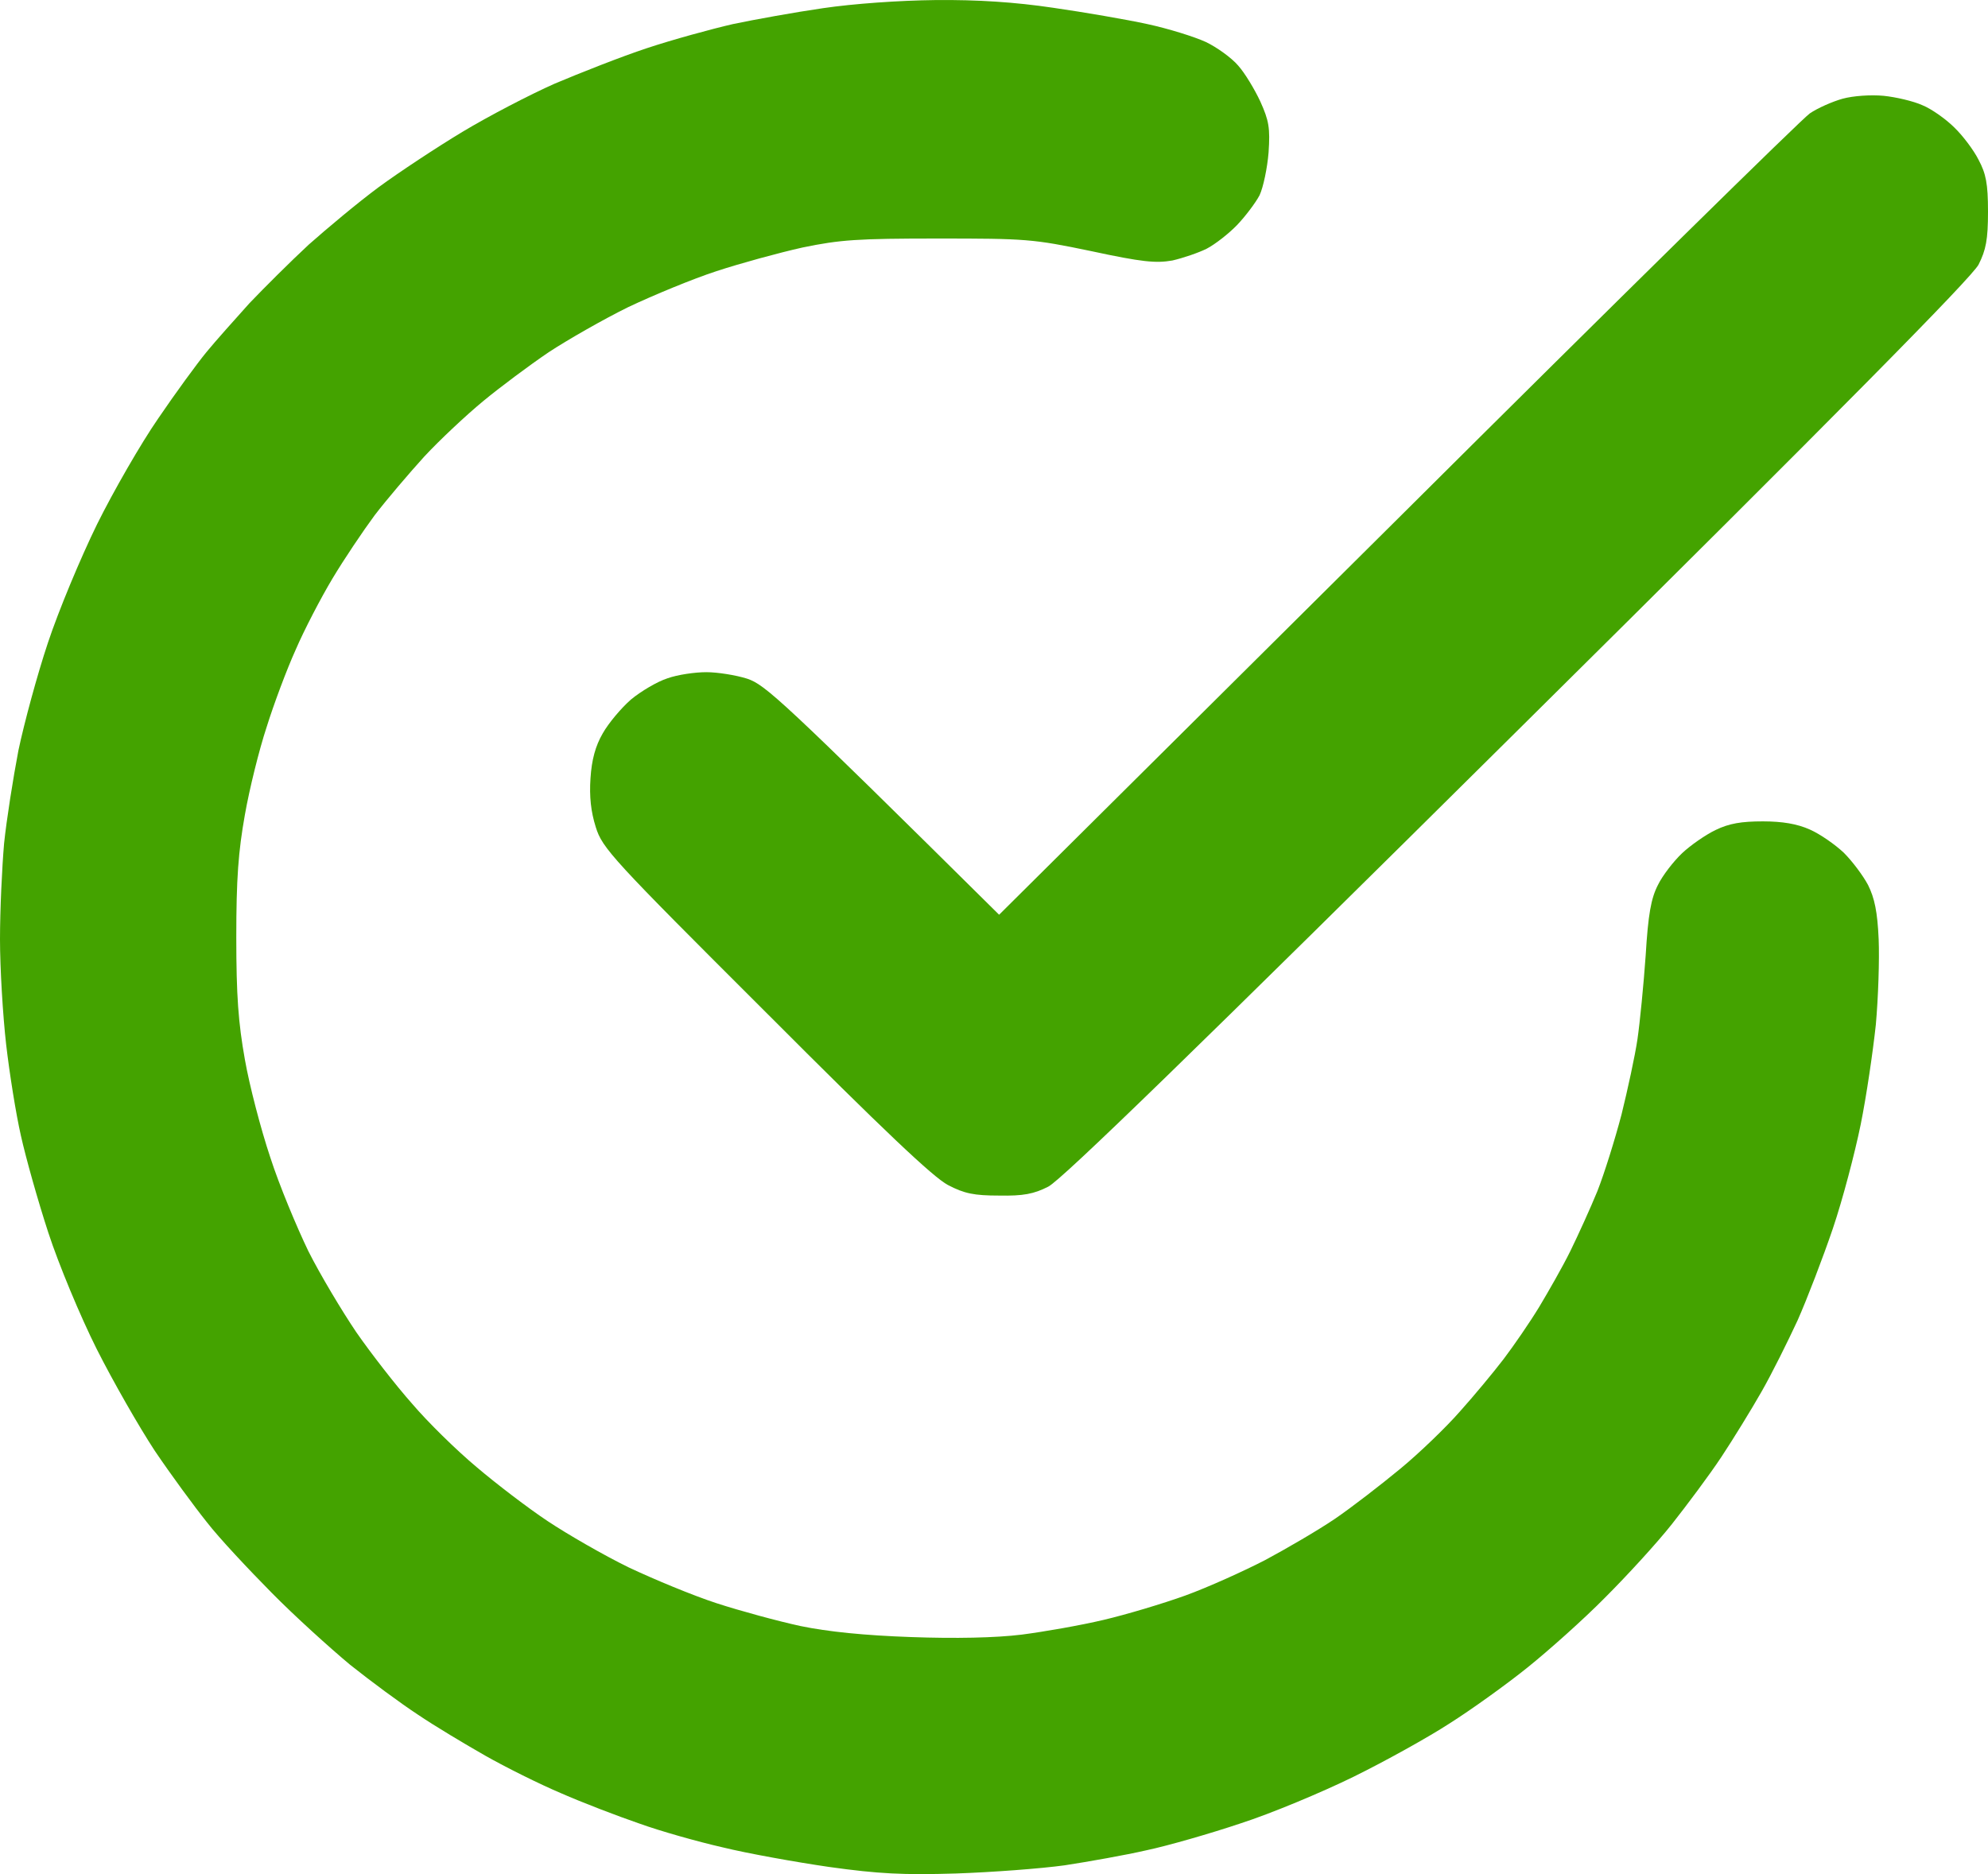 <svg width="35" height="33" viewBox="0 0 35 33" fill="none" xmlns="http://www.w3.org/2000/svg">
<path d="M12.904 0.424C13.279 0.345 13.993 0.216 14.49 0.144C15.024 0.065 15.831 0.008 16.473 0.001C17.208 -0.006 17.871 0.037 18.542 0.137C19.09 0.216 19.839 0.345 20.2 0.424C20.567 0.503 21.029 0.647 21.231 0.74C21.425 0.833 21.685 1.02 21.8 1.156C21.916 1.286 22.089 1.573 22.189 1.788C22.341 2.125 22.363 2.255 22.334 2.685C22.312 2.958 22.24 3.302 22.175 3.439C22.103 3.575 21.923 3.812 21.779 3.963C21.634 4.113 21.396 4.3 21.245 4.379C21.101 4.451 20.827 4.544 20.64 4.587C20.351 4.637 20.113 4.616 19.212 4.422C18.181 4.207 18.059 4.2 16.509 4.2C15.096 4.2 14.793 4.221 14.13 4.358C13.712 4.451 13.034 4.637 12.616 4.774C12.198 4.91 11.506 5.197 11.066 5.405C10.626 5.621 9.999 5.98 9.66 6.202C9.321 6.432 8.802 6.819 8.507 7.063C8.211 7.307 7.743 7.745 7.469 8.04C7.202 8.334 6.805 8.8 6.596 9.073C6.394 9.346 6.056 9.848 5.854 10.186C5.652 10.523 5.356 11.09 5.205 11.442C5.046 11.793 4.816 12.411 4.693 12.806C4.563 13.2 4.39 13.896 4.311 14.349C4.196 14.995 4.16 15.468 4.16 16.502C4.16 17.535 4.196 18.009 4.311 18.655C4.39 19.107 4.592 19.883 4.758 20.378C4.917 20.873 5.227 21.612 5.428 22.029C5.637 22.445 6.02 23.084 6.272 23.457C6.531 23.83 6.971 24.397 7.252 24.713C7.526 25.036 8.038 25.538 8.391 25.833C8.737 26.127 9.3 26.558 9.646 26.787C9.992 27.017 10.626 27.383 11.066 27.598C11.506 27.806 12.198 28.094 12.616 28.23C13.034 28.366 13.697 28.546 14.094 28.632C14.577 28.732 15.218 28.797 16.04 28.826C16.819 28.854 17.525 28.84 17.987 28.783C18.383 28.732 19.032 28.618 19.428 28.524C19.825 28.431 20.474 28.237 20.87 28.094C21.267 27.95 21.901 27.663 22.276 27.469C22.651 27.268 23.206 26.945 23.502 26.744C23.797 26.543 24.316 26.141 24.655 25.861C24.994 25.581 25.462 25.129 25.7 24.857C25.945 24.584 26.291 24.168 26.472 23.931C26.652 23.694 26.933 23.285 27.099 23.012C27.258 22.746 27.51 22.308 27.647 22.029C27.784 21.749 28 21.275 28.123 20.974C28.245 20.665 28.433 20.062 28.548 19.624C28.656 19.186 28.786 18.591 28.829 18.296C28.872 18.002 28.937 17.334 28.973 16.825C29.017 16.1 29.067 15.82 29.189 15.583C29.269 15.418 29.463 15.167 29.615 15.023C29.759 14.887 30.026 14.7 30.206 14.614C30.444 14.499 30.66 14.463 31.035 14.463C31.381 14.463 31.641 14.507 31.864 14.607C32.044 14.686 32.311 14.873 32.462 15.016C32.607 15.16 32.801 15.418 32.888 15.583C33.003 15.813 33.054 16.057 33.075 16.538C33.09 16.89 33.068 17.571 33.025 18.045C32.974 18.519 32.859 19.308 32.758 19.804C32.657 20.299 32.441 21.124 32.268 21.634C32.095 22.143 31.814 22.875 31.648 23.249C31.475 23.622 31.194 24.189 31.013 24.505C30.833 24.821 30.516 25.337 30.307 25.653C30.098 25.969 29.701 26.5 29.435 26.837C29.168 27.175 28.634 27.756 28.259 28.13C27.885 28.51 27.265 29.063 26.89 29.364C26.515 29.666 25.895 30.11 25.52 30.347C25.145 30.591 24.381 31.015 23.826 31.288C23.271 31.56 22.377 31.934 21.843 32.106C21.31 32.285 20.56 32.501 20.185 32.58C19.811 32.666 19.162 32.781 18.744 32.845C18.325 32.903 17.468 32.967 16.833 32.989C15.903 33.017 15.471 32.996 14.598 32.874C14.007 32.788 13.164 32.637 12.724 32.529C12.284 32.429 11.621 32.242 11.246 32.106C10.871 31.977 10.251 31.74 9.876 31.575C9.502 31.417 8.896 31.115 8.543 30.914C8.19 30.713 7.649 30.39 7.353 30.189C7.058 29.996 6.524 29.601 6.164 29.314C5.811 29.02 5.183 28.453 4.78 28.043C4.376 27.634 3.857 27.082 3.641 26.802C3.417 26.522 3.006 25.962 2.725 25.546C2.451 25.129 1.99 24.325 1.701 23.751C1.413 23.177 1.031 22.258 0.851 21.706C0.67 21.153 0.454 20.385 0.368 19.997C0.281 19.617 0.166 18.892 0.108 18.39C0.05 17.88 0 17.047 0 16.538C0 16.021 0.036 15.267 0.072 14.851C0.115 14.435 0.231 13.703 0.324 13.215C0.425 12.734 0.656 11.88 0.843 11.32C1.031 10.753 1.42 9.82 1.709 9.231C1.997 8.65 2.48 7.81 2.783 7.372C3.085 6.927 3.468 6.403 3.633 6.202C3.792 6.008 4.138 5.621 4.39 5.341C4.65 5.068 5.118 4.602 5.436 4.307C5.76 4.02 6.308 3.561 6.668 3.295C7.029 3.03 7.692 2.592 8.146 2.319C8.6 2.046 9.329 1.666 9.768 1.472C10.208 1.286 10.936 0.998 11.39 0.848C11.845 0.697 12.529 0.51 12.904 0.424Z" fill="#44A300"/>
<path d="M31.864 1.996C32.001 1.903 32.261 1.788 32.441 1.738C32.628 1.687 32.938 1.666 33.162 1.687C33.378 1.709 33.688 1.781 33.846 1.853C34.005 1.917 34.258 2.097 34.402 2.24C34.553 2.384 34.748 2.642 34.834 2.814C34.964 3.058 35 3.231 35 3.726C35 4.221 34.964 4.401 34.834 4.659C34.712 4.889 32.398 7.236 26.724 12.856C21.072 18.461 18.686 20.78 18.455 20.895C18.203 21.024 18.015 21.06 17.59 21.052C17.15 21.052 16.977 21.017 16.689 20.866C16.43 20.73 15.55 19.897 13.474 17.815C10.777 15.124 10.604 14.937 10.489 14.564C10.403 14.291 10.374 14.026 10.396 13.703C10.417 13.38 10.482 13.136 10.612 12.913C10.713 12.734 10.936 12.468 11.109 12.317C11.282 12.174 11.57 12.002 11.751 11.944C11.931 11.88 12.234 11.836 12.436 11.836C12.63 11.836 12.955 11.887 13.156 11.951C13.474 12.059 13.748 12.303 17.59 16.107L24.605 9.138C28.454 5.305 31.727 2.089 31.864 1.996Z" fill="#44A300"/>
</svg>
